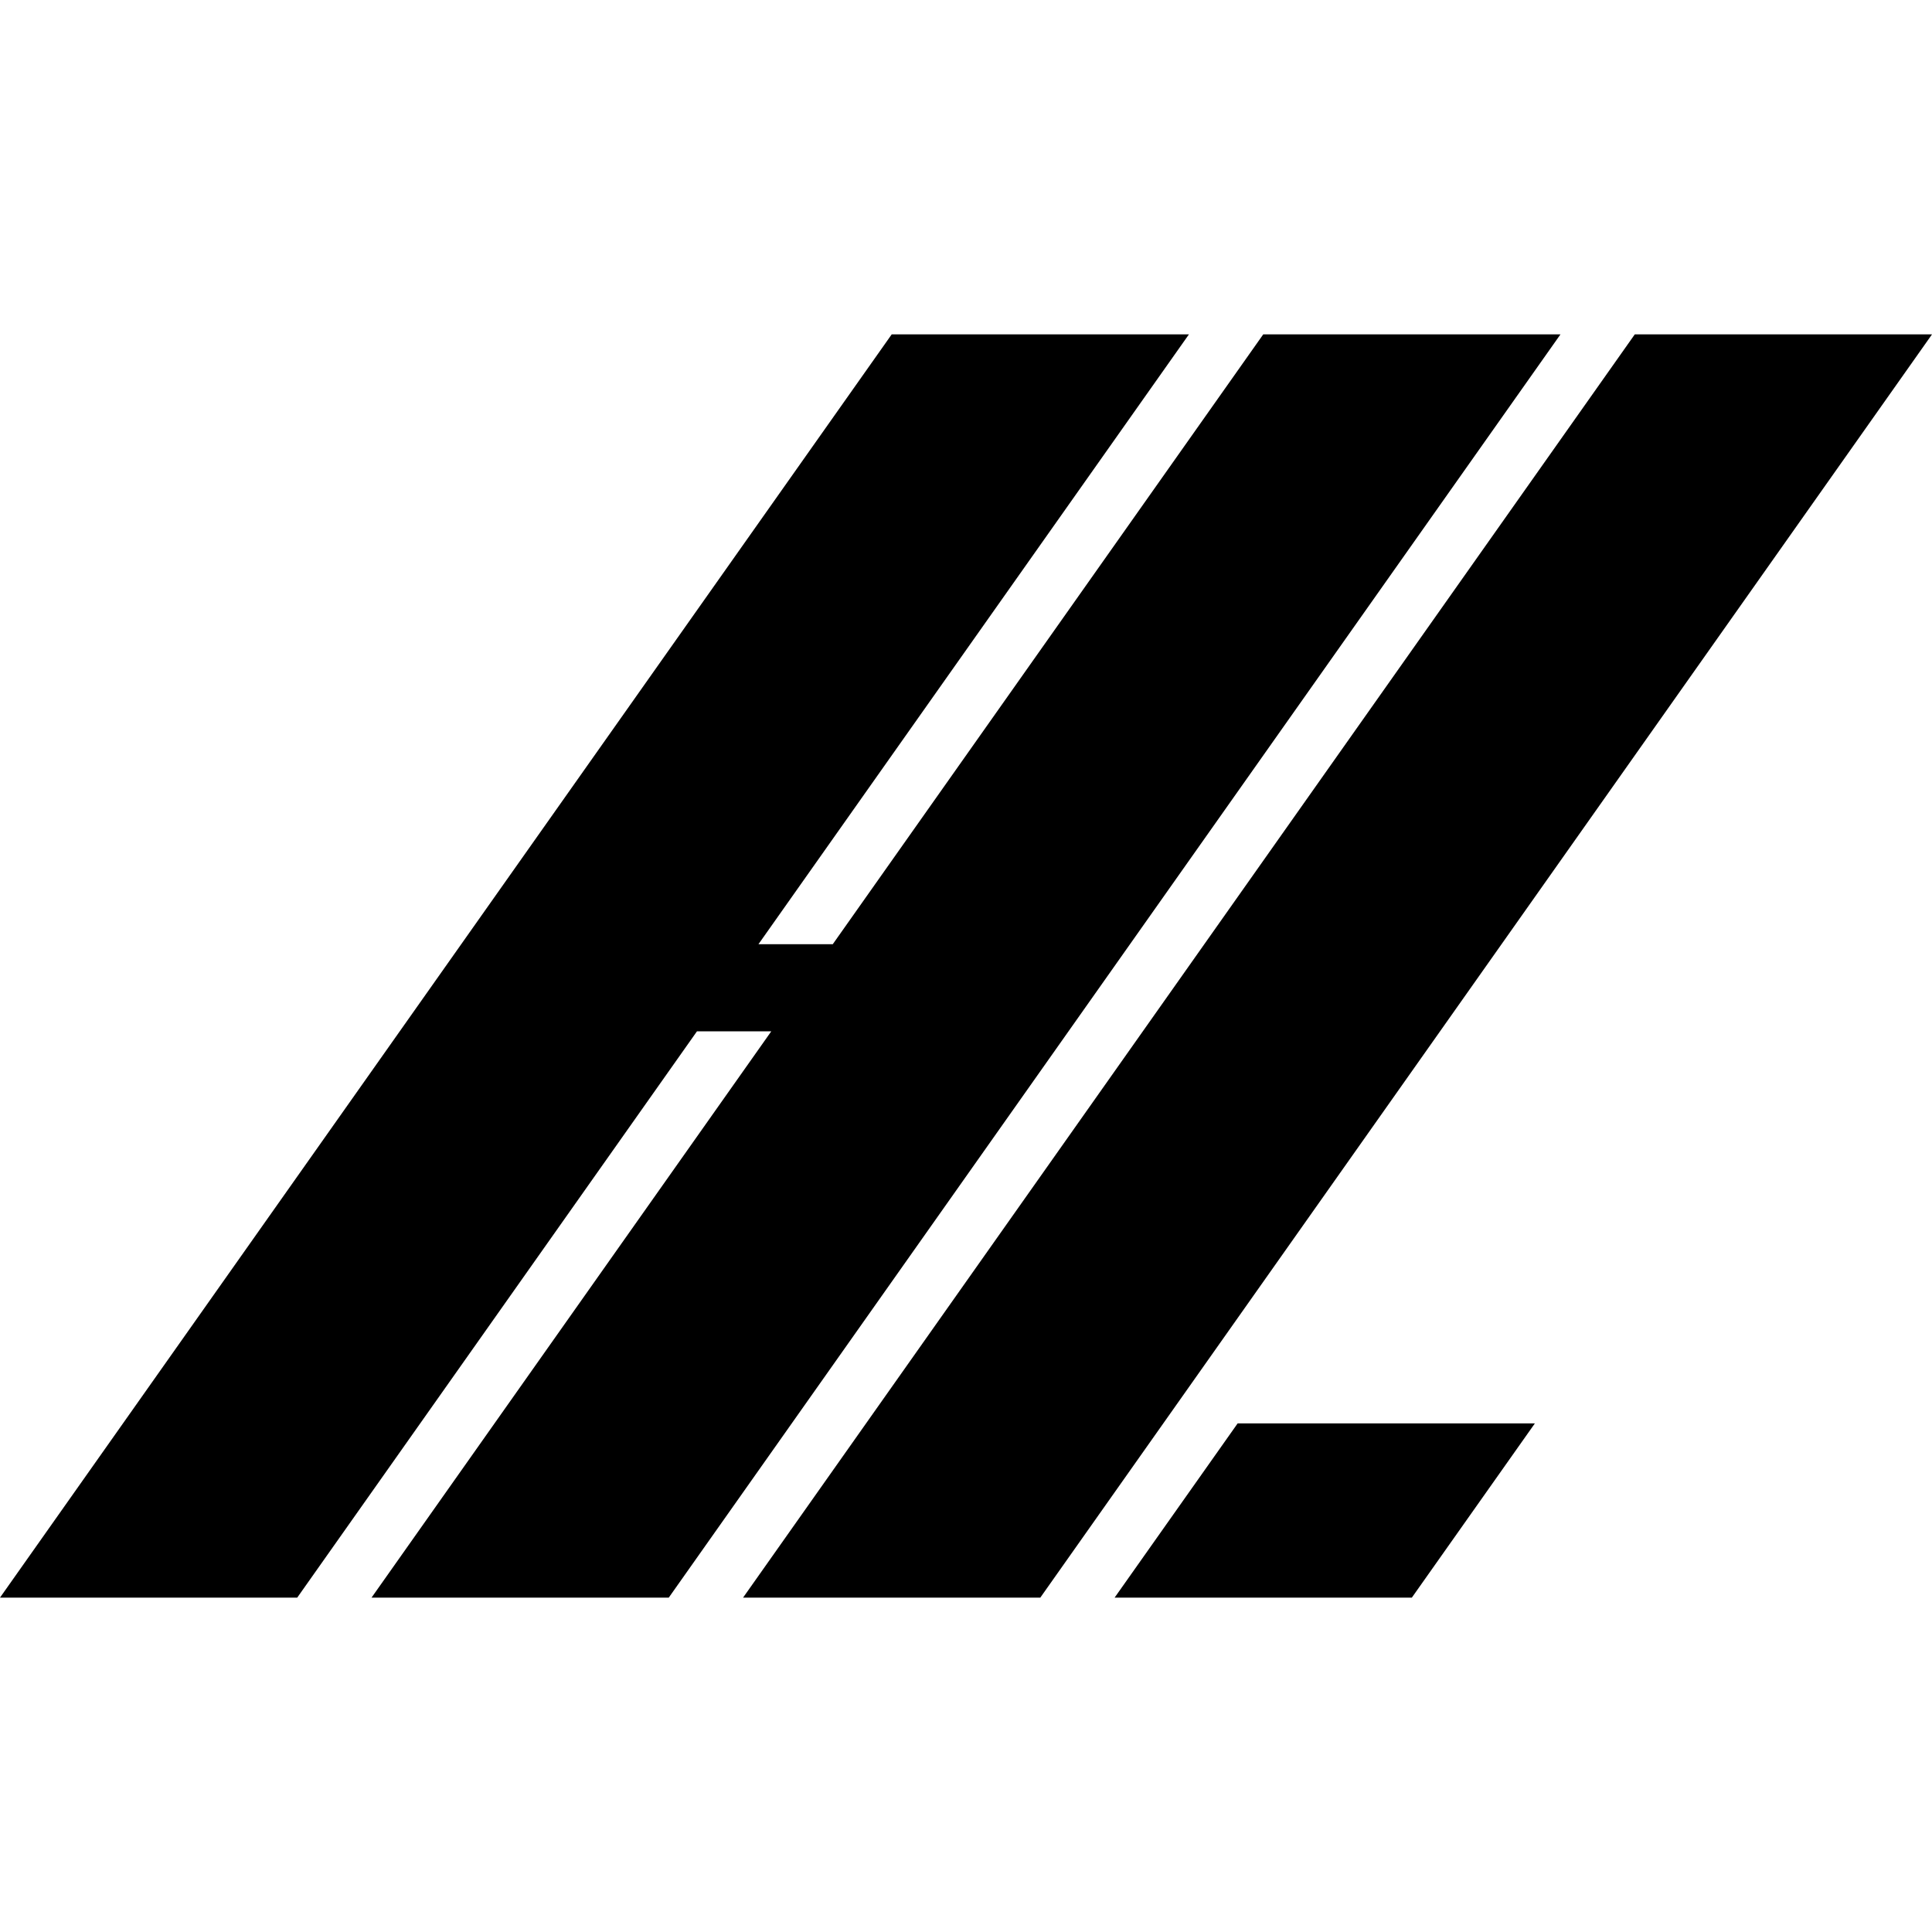 <svg xmlns="http://www.w3.org/2000/svg" width="50" height="50" viewBox="0 0 234 153"><g transform="translate(-797 -743)"><path d="M892.862,775.862h-9L936,702H900L792,855h36l48.414-68.586h9L837,855h36L981,702H945Z" transform="translate(5 41)"/><path d="M882,855h36l108-153H990Z" transform="translate(5 41)"/><path d="M941.9,833.9,927,855h36l14.9-21.1Z" transform="translate(5 41)"/></g></svg>